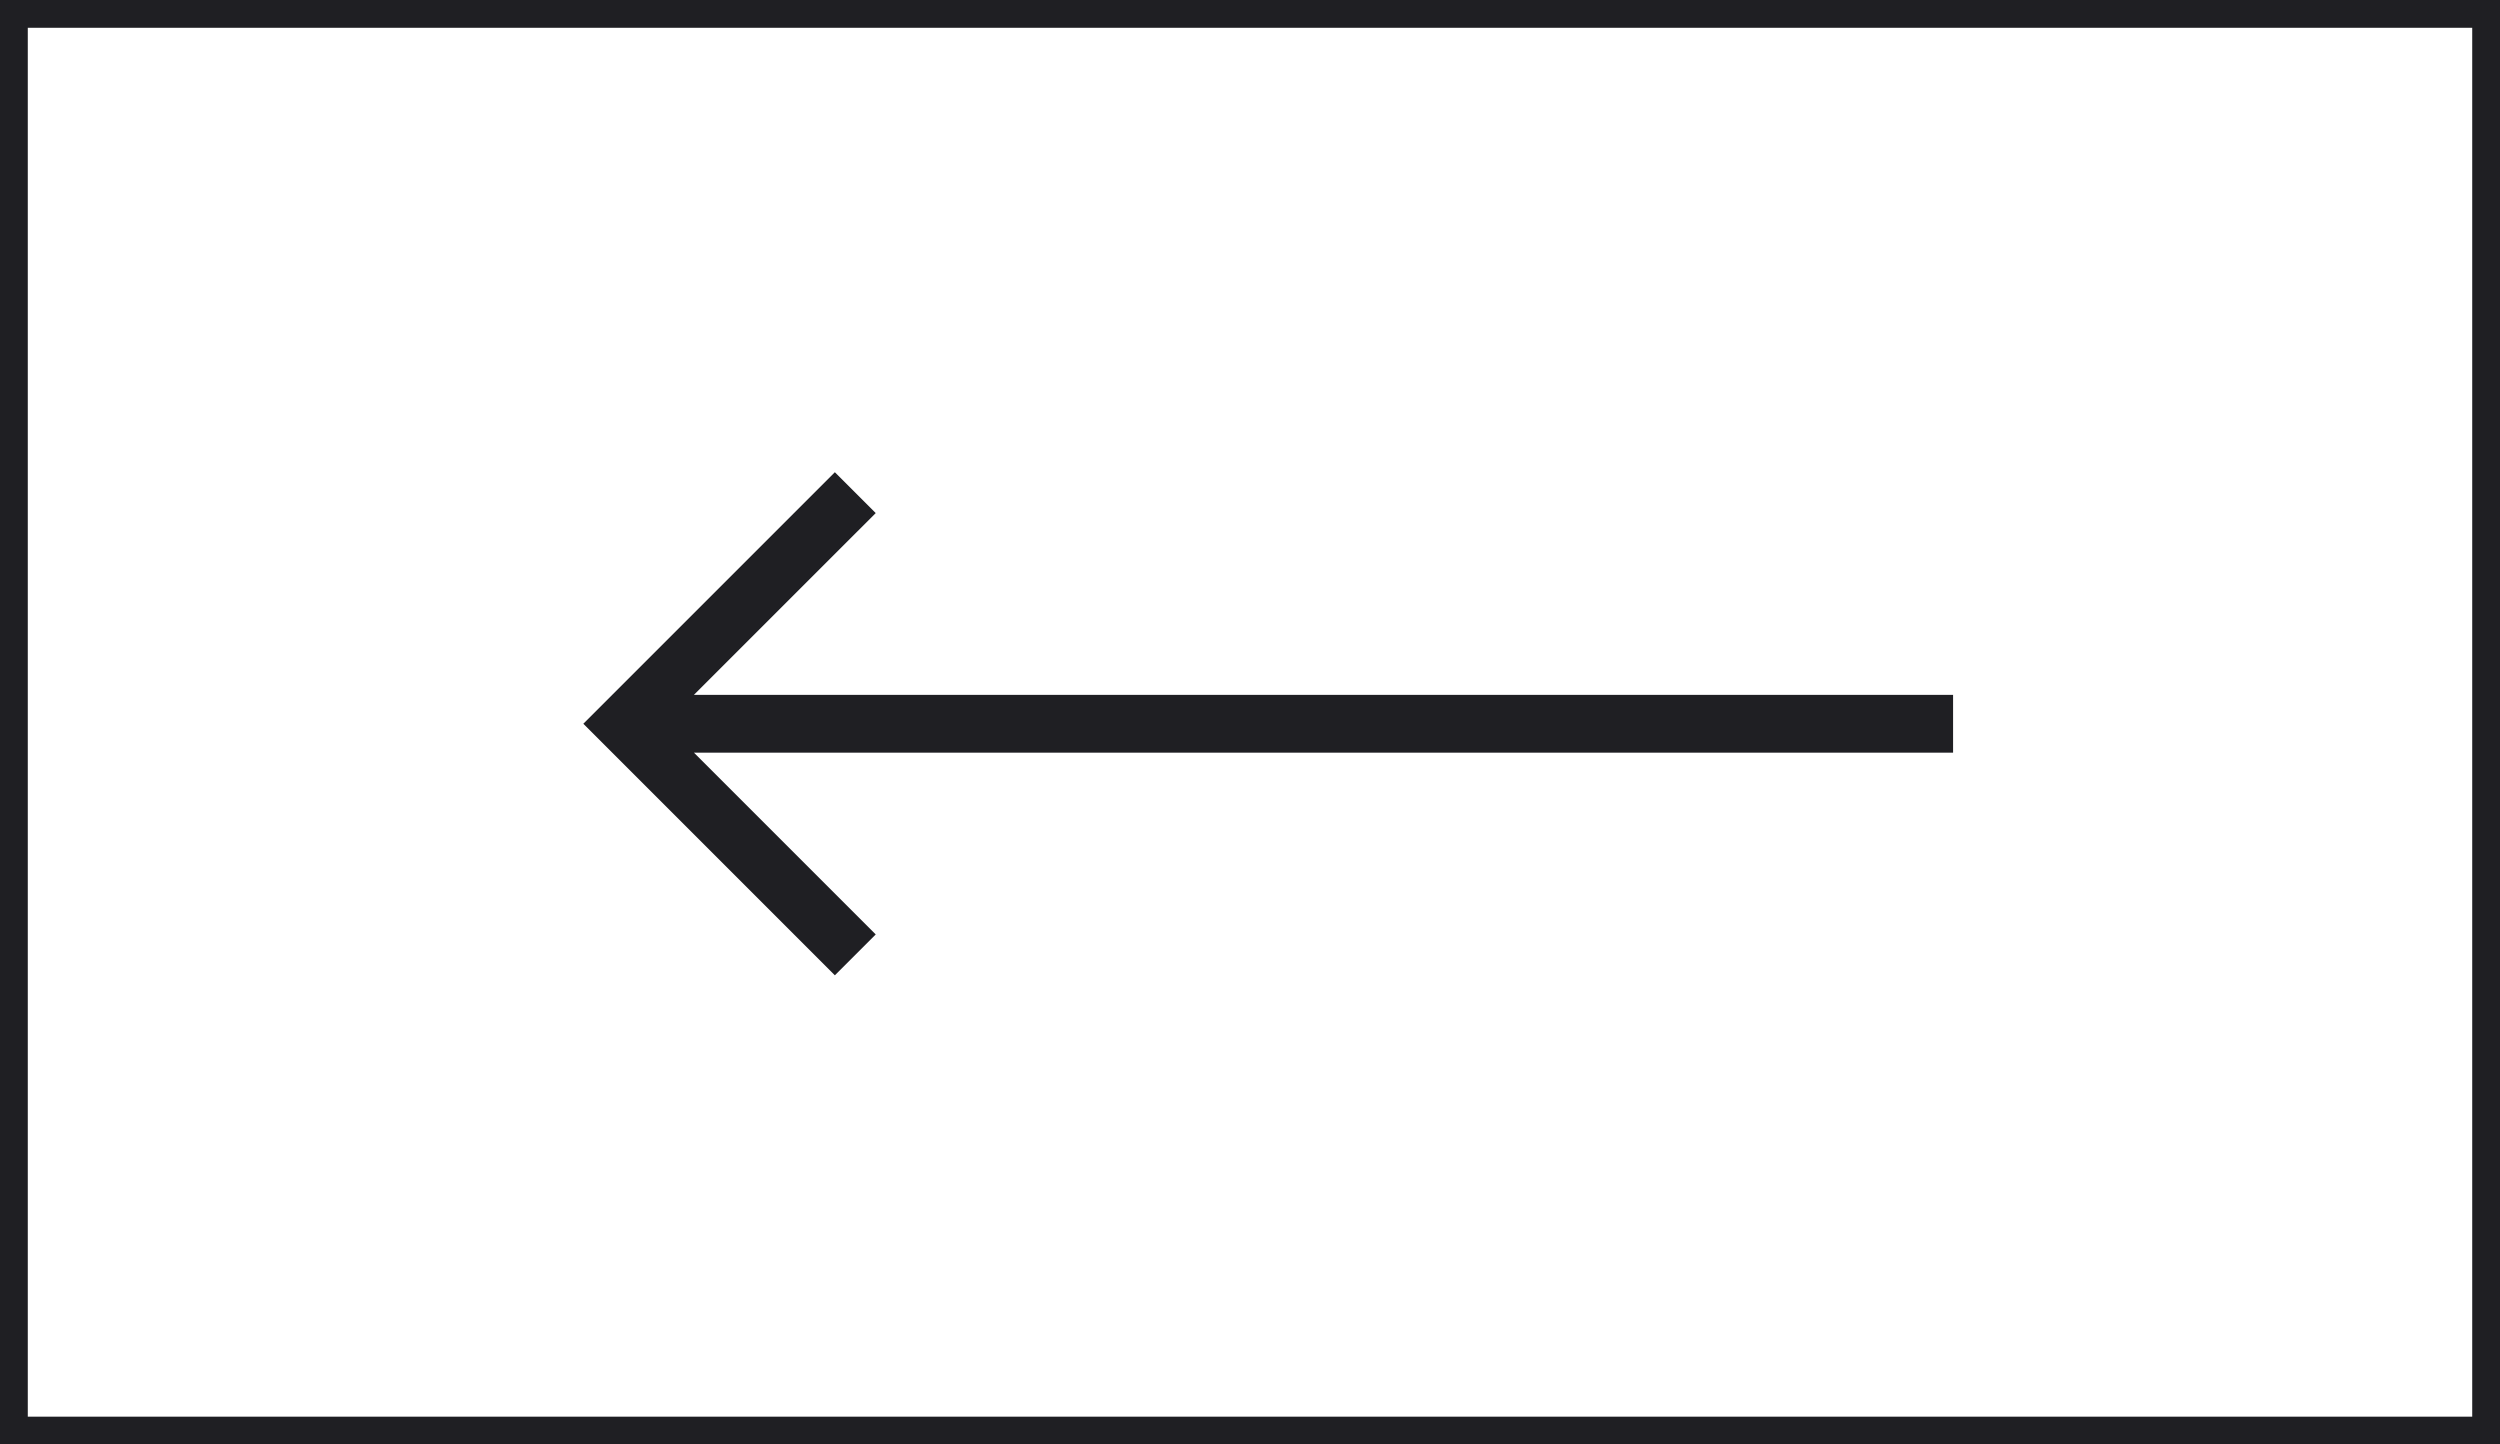 <svg width="90" height="52" viewBox="0 0 90 52" fill="none" xmlns="http://www.w3.org/2000/svg">
<path d="M24.981 25.015L31.526 18.471L30.055 17L21 26.055L30.055 35.111L31.526 33.64L24.981 27.095H70.311V25.015H24.981Z" fill="#1F1F23"/>
<rect x="0.5" y="0.5" width="89" height="51" stroke="#1F1F23"/>
</svg>
